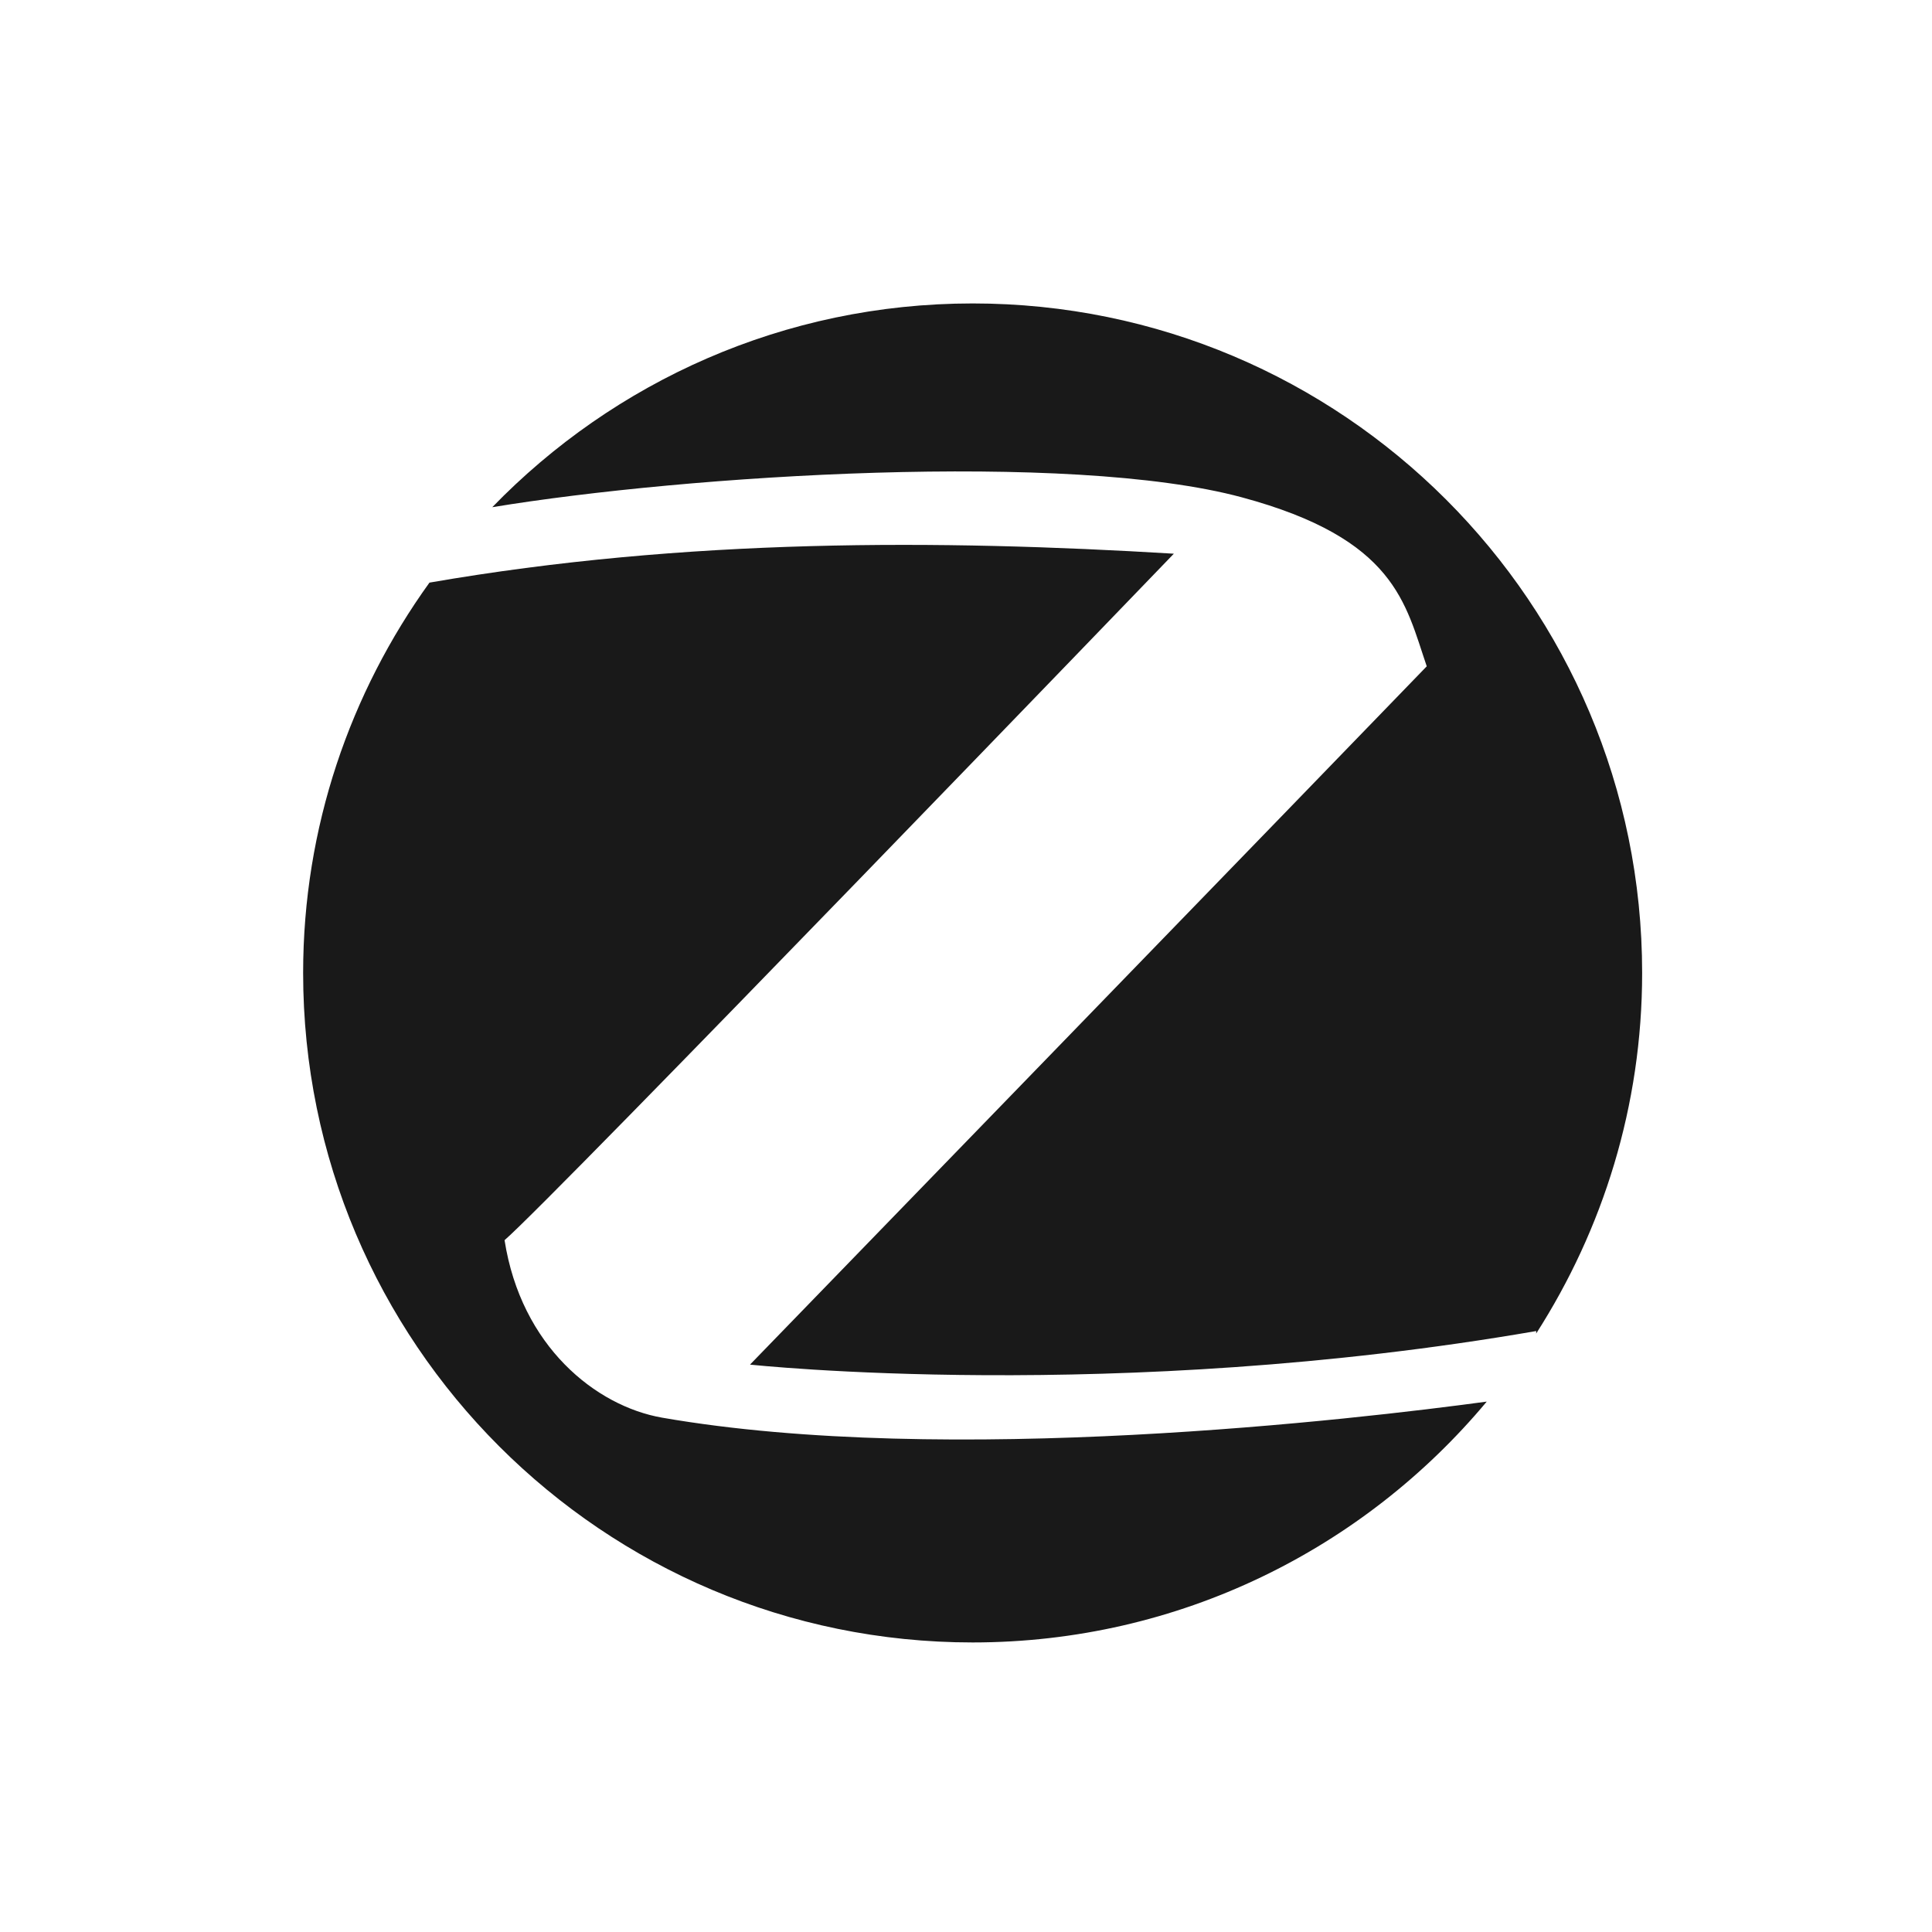 <svg width="101" height="101" viewBox="0 0 101 101" fill="none" xmlns="http://www.w3.org/2000/svg">
<path d="M64.92 25.999C72.962 28.166 73.46 31.538 74.587 34.833C69.819 39.775 39.209 71.338 39.209 71.338C39.209 71.338 58.286 73.398 80.312 69.583C80.31 69.633 80.308 69.667 80.306 69.716C83.798 64.27 85.847 57.81 85.847 50.863C85.847 31.533 70.177 15.863 50.847 15.863C40.987 15.863 32.096 19.955 25.735 26.515C35.953 24.83 55.904 23.568 64.92 25.999Z" fill="#191919"/>
<path d="M34.614 74.112C31.145 73.505 27.243 70.383 26.377 64.833C28.891 62.665 61.366 28.946 61.366 28.946C49.102 28.204 35.87 28.132 22.451 30.458C18.311 36.207 15.847 43.24 15.847 50.863C15.847 70.194 31.516 85.863 50.847 85.863C61.65 85.863 71.303 80.963 77.723 73.272C70.947 74.191 49.547 76.709 34.614 74.112Z" fill="#191919"/>
</svg>
